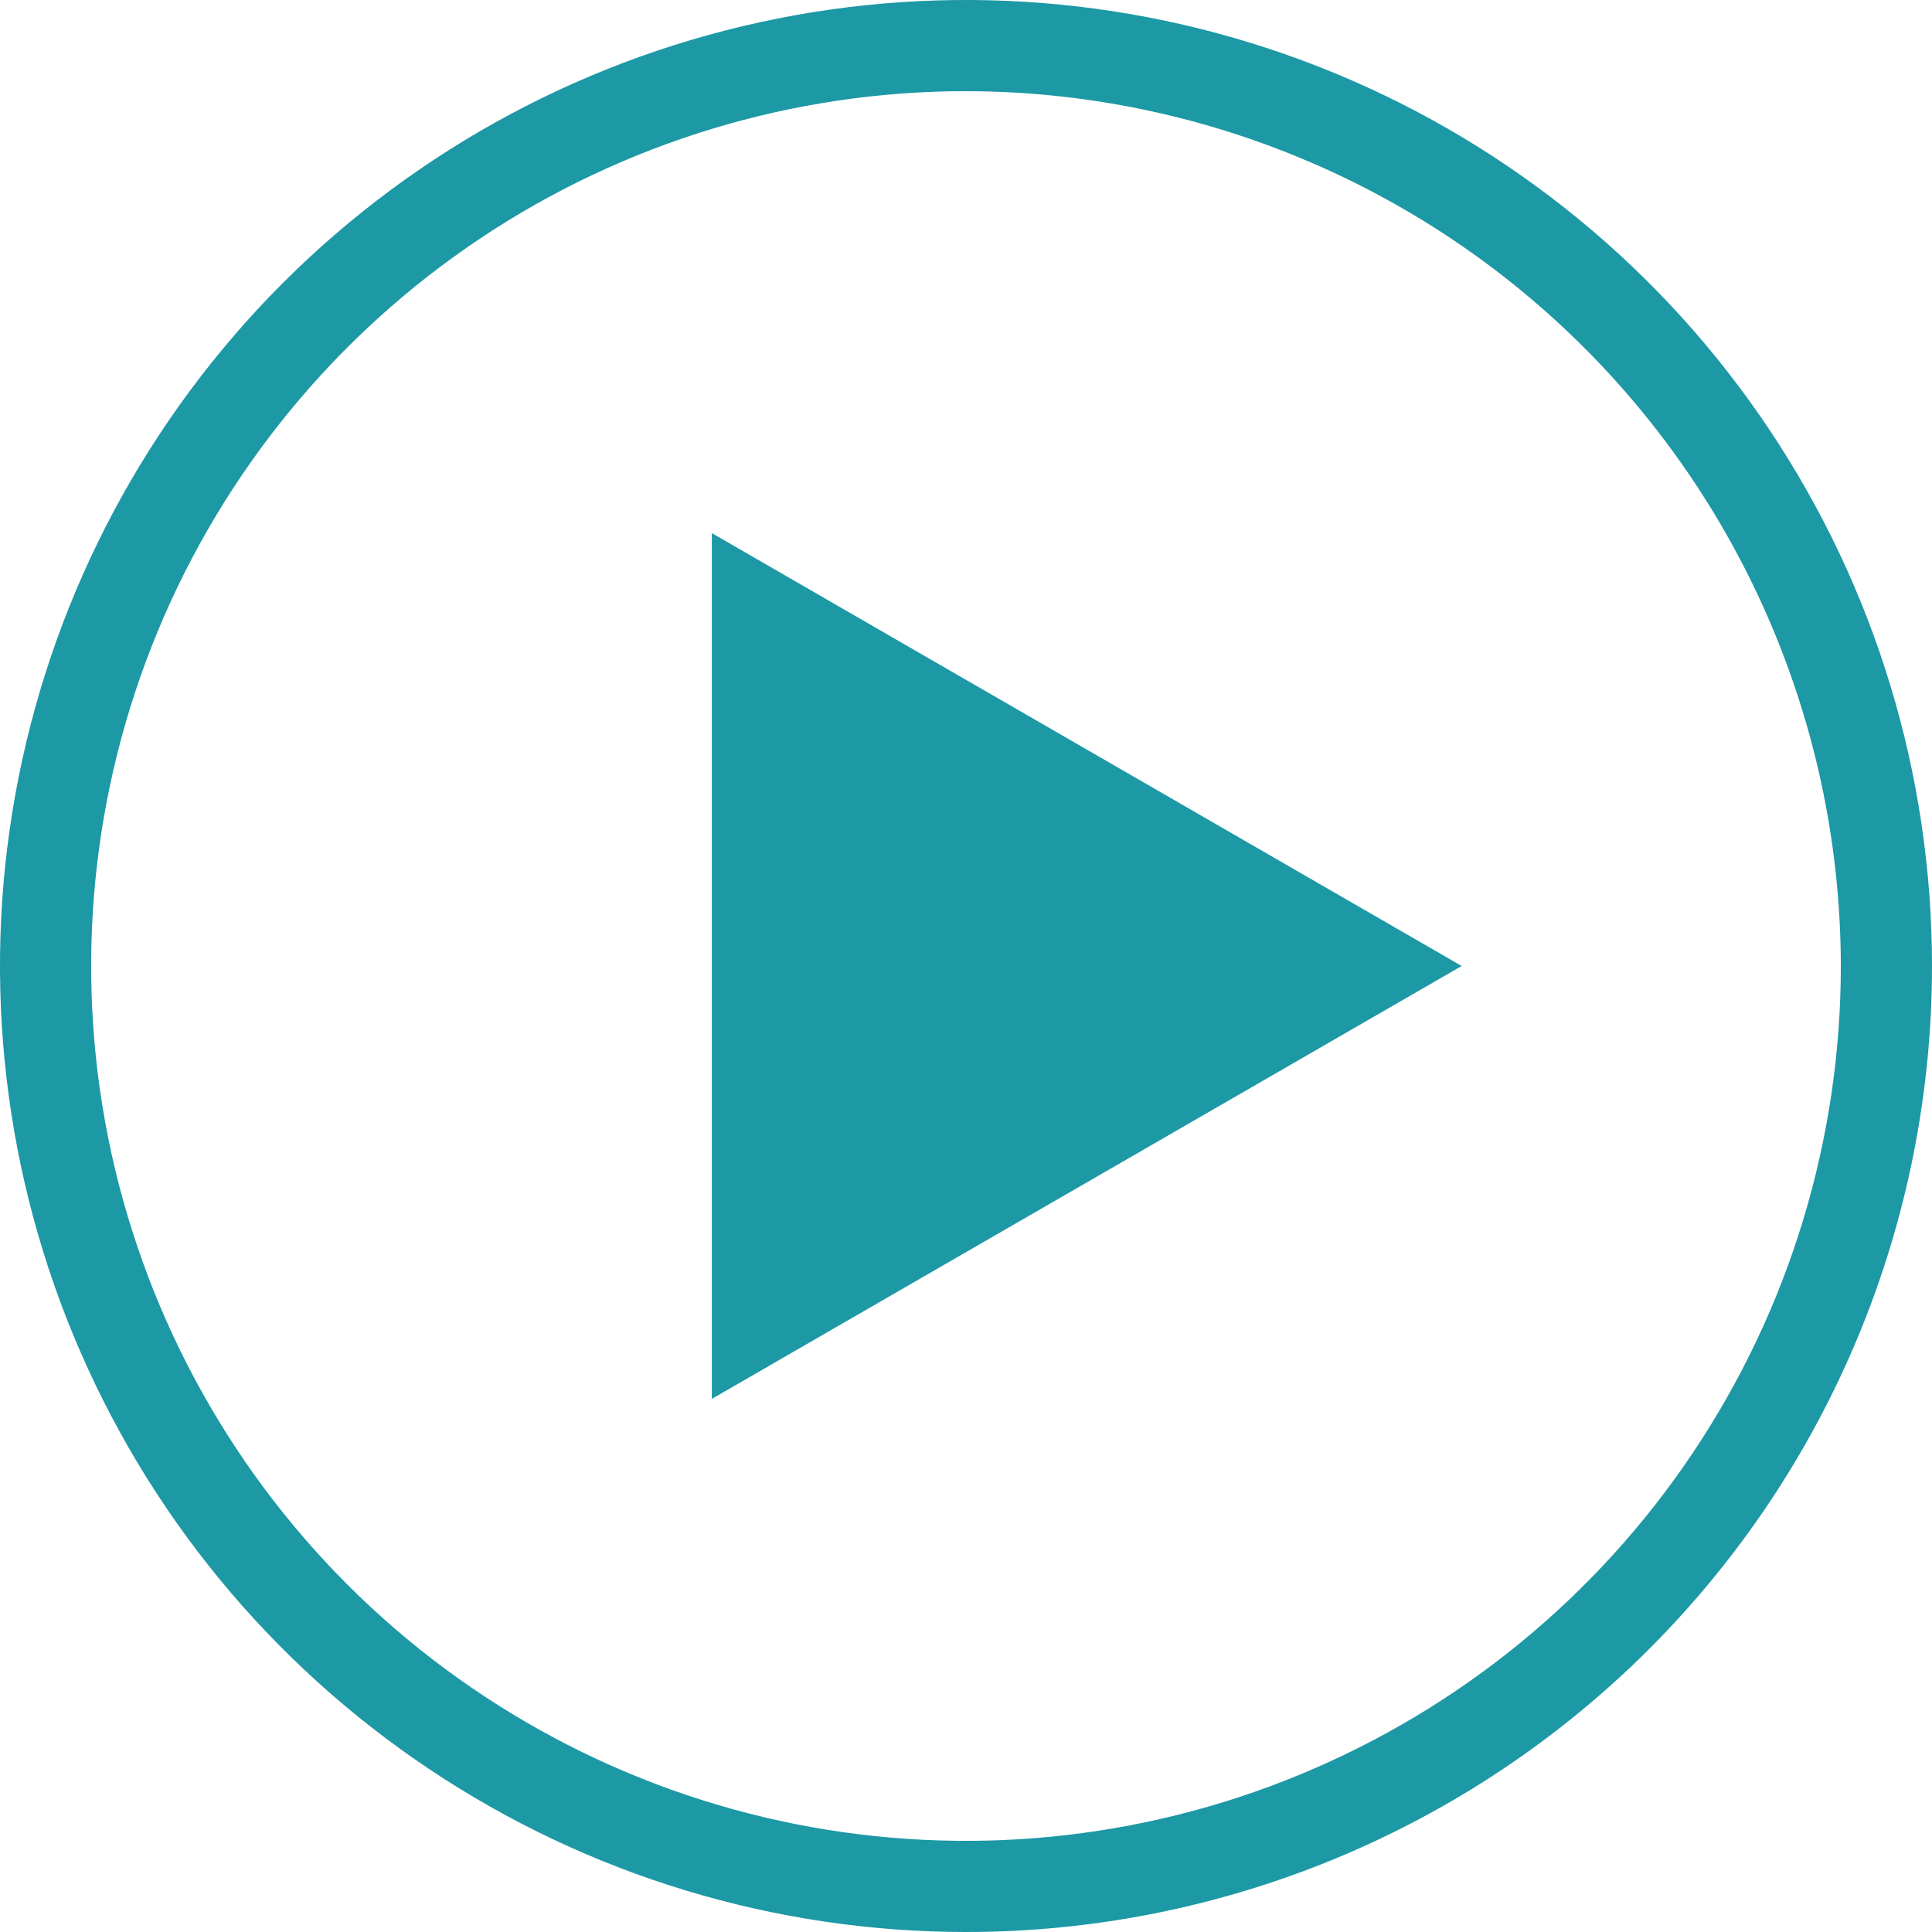 <svg width="32" height="32" viewBox="0 0 32 32" fill="none" xmlns="http://www.w3.org/2000/svg">
<g clip-path="url(#clip0_1185_49)">
<path d="M24.21 16L11.79 23.17V8.83L24.21 16Z" fill="#1D98A5"/>
<path d="M16 32C12.835 32 9.742 31.062 7.111 29.303C4.48 27.545 2.429 25.047 1.218 22.123C0.007 19.199 -0.31 15.982 0.307 12.879C0.925 9.775 2.449 6.924 4.686 4.686C6.924 2.449 9.775 0.925 12.879 0.307C15.982 -0.31 19.199 0.007 22.123 1.218C25.047 2.429 27.545 4.48 29.303 7.111C31.062 9.742 32 12.835 32 16C32 20.244 30.314 24.313 27.314 27.314C24.313 30.314 20.244 32 16 32ZM16 1.51C13.134 1.51 10.333 2.36 7.95 3.952C5.567 5.544 3.71 7.807 2.613 10.455C1.516 13.103 1.229 16.016 1.788 18.827C2.348 21.638 3.728 24.22 5.754 26.246C7.78 28.272 10.362 29.652 13.173 30.212C15.984 30.771 18.897 30.484 21.545 29.387C24.193 28.29 26.456 26.433 28.048 24.05C29.64 21.667 30.49 18.866 30.49 16C30.485 12.159 28.956 8.476 26.24 5.76C23.524 3.044 19.841 1.515 16 1.51Z" fill="#1D98A5"/>
</g>
<defs>
<clipPath id="clip0_1185_49">
<rect width="32" height="32" fill="white"/>
</clipPath>
</defs>
</svg>
